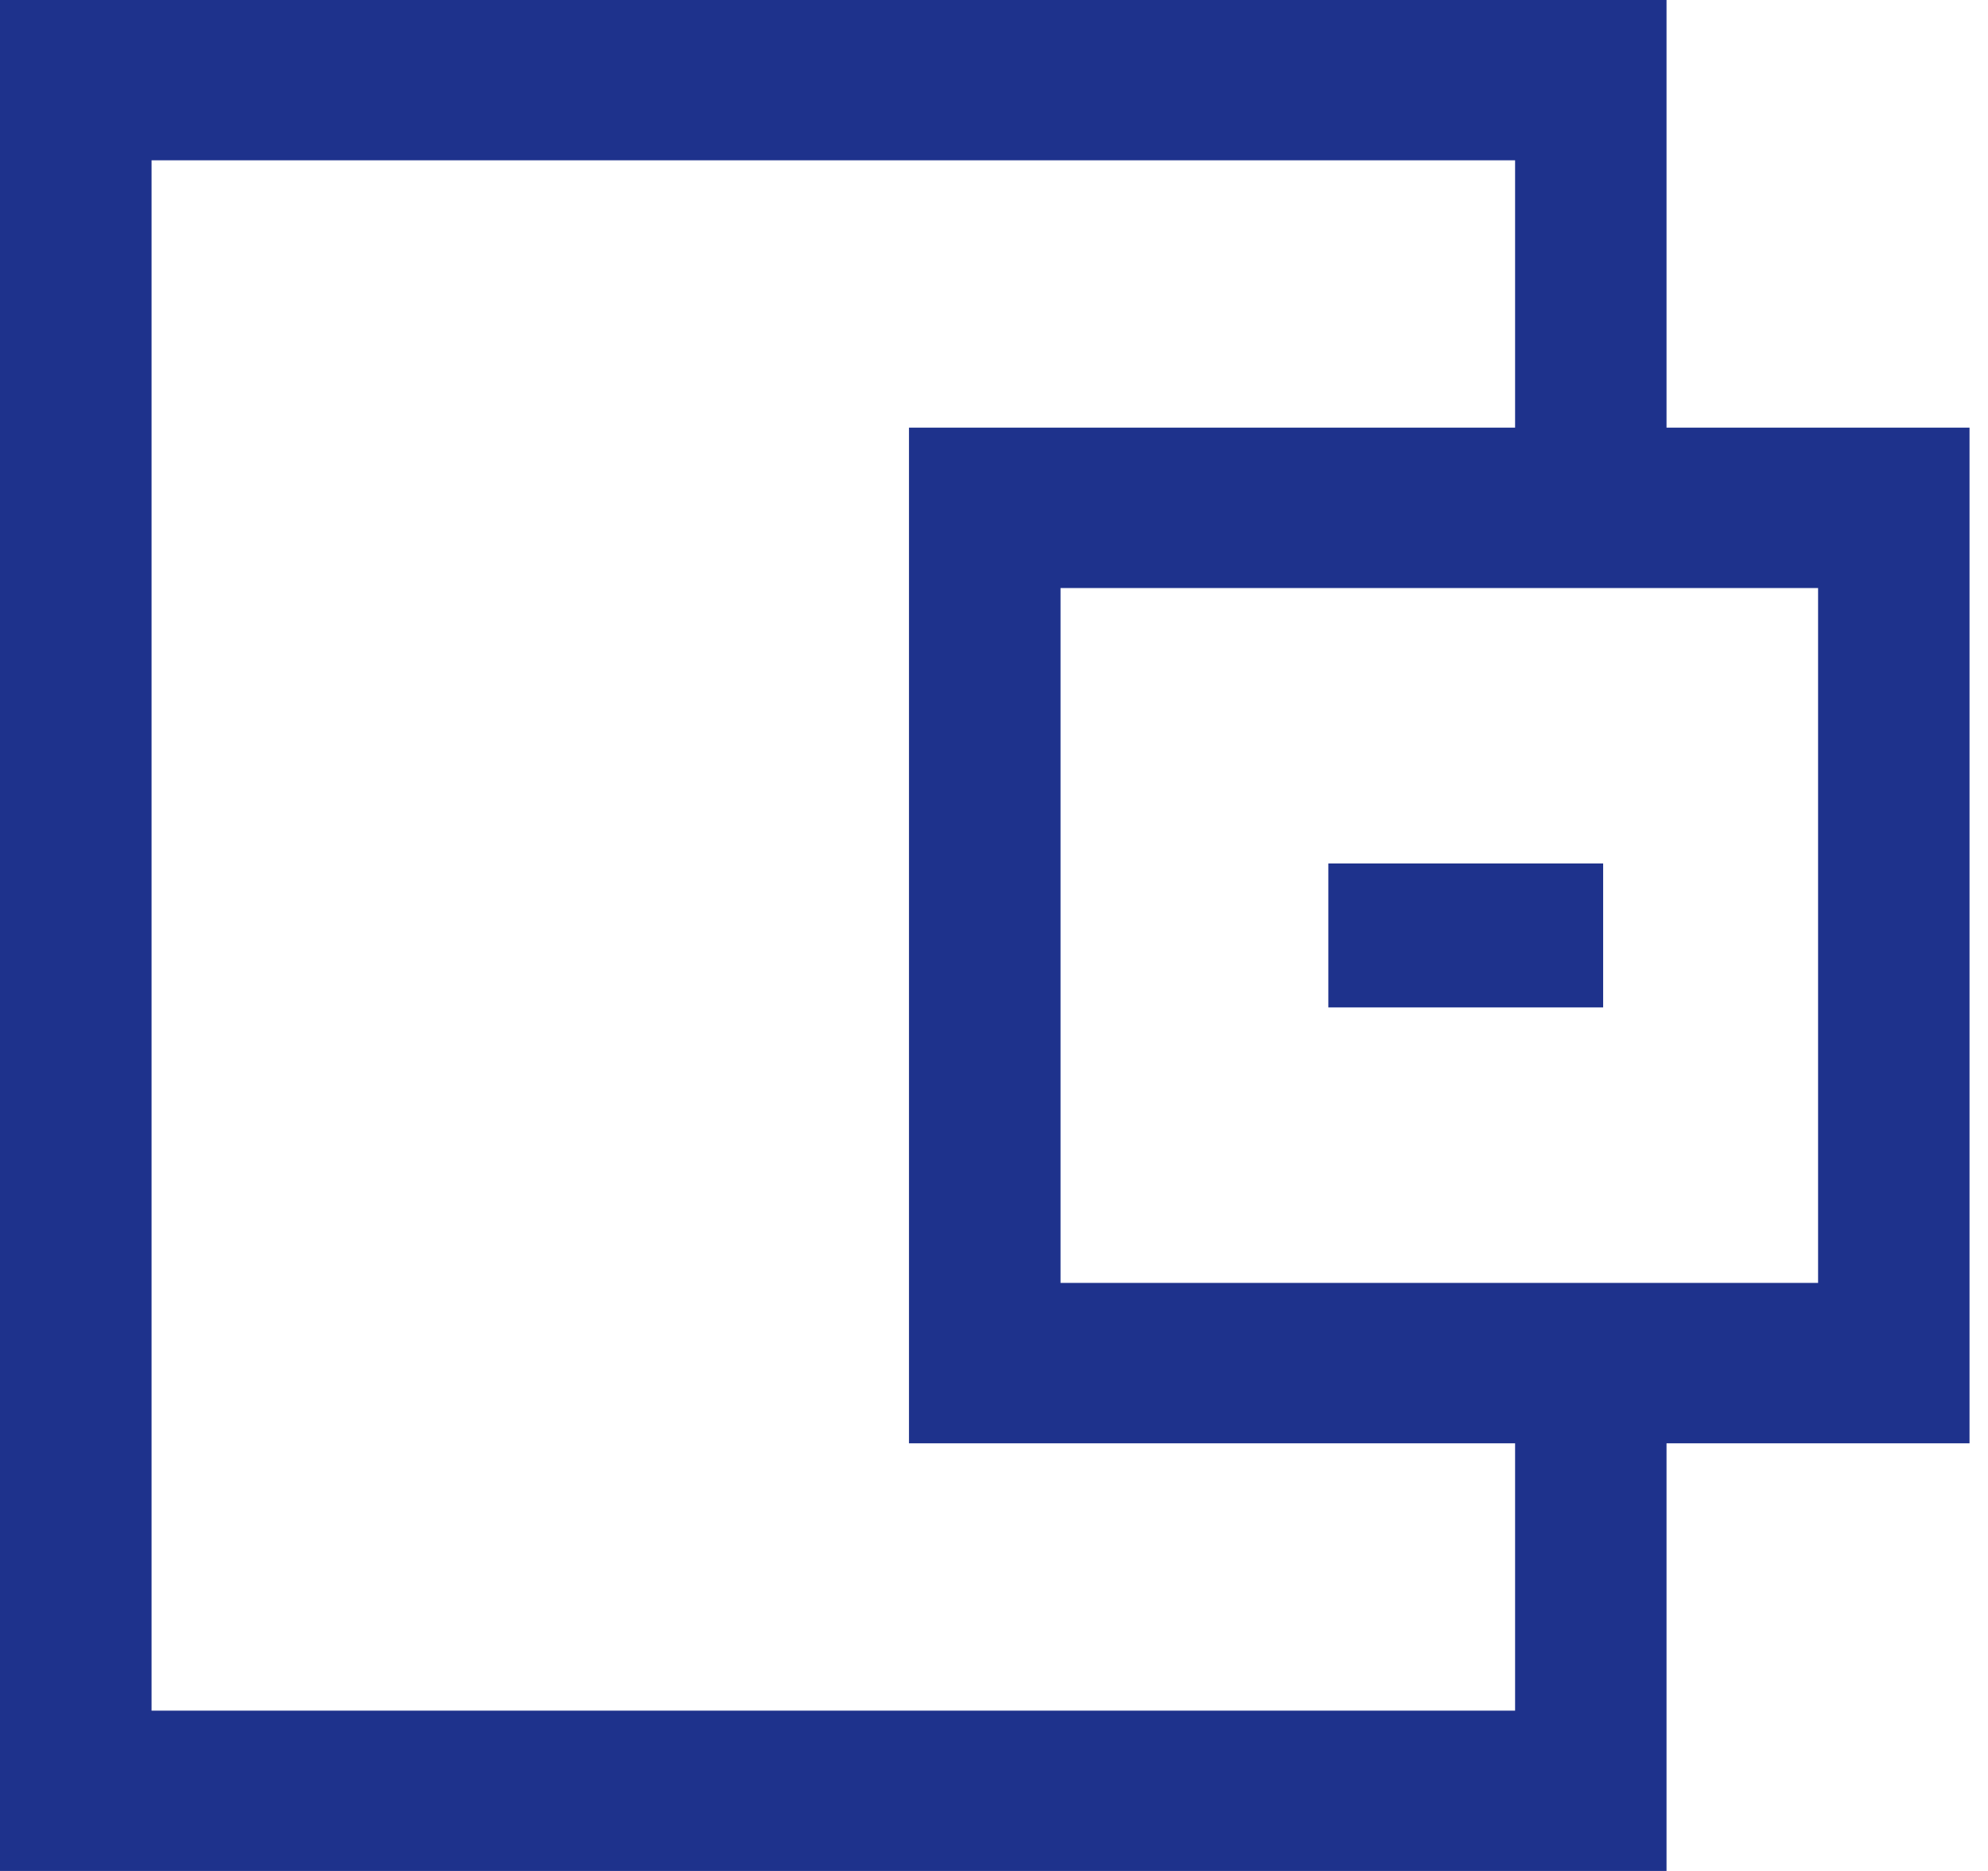<svg width="17" height="16" viewBox="0 0 17 16" fill="none" xmlns="http://www.w3.org/2000/svg">
<path fill-rule="evenodd" clip-rule="evenodd" d="M13.709 7.384H11.359V8.615H13.709V7.384Z" fill="#1E328C"/>
<path fill-rule="evenodd" clip-rule="evenodd" d="M0 -0H14.251V3.657H16.842V12.343H14.251V16H0V-0ZM12.956 1.371V3.657H7.773V12.343H12.956V14.629H1.296V1.371H12.956ZM9.069 5.029V10.971H15.547V5.029H9.069Z" fill="#1E328C"/>
</svg>
